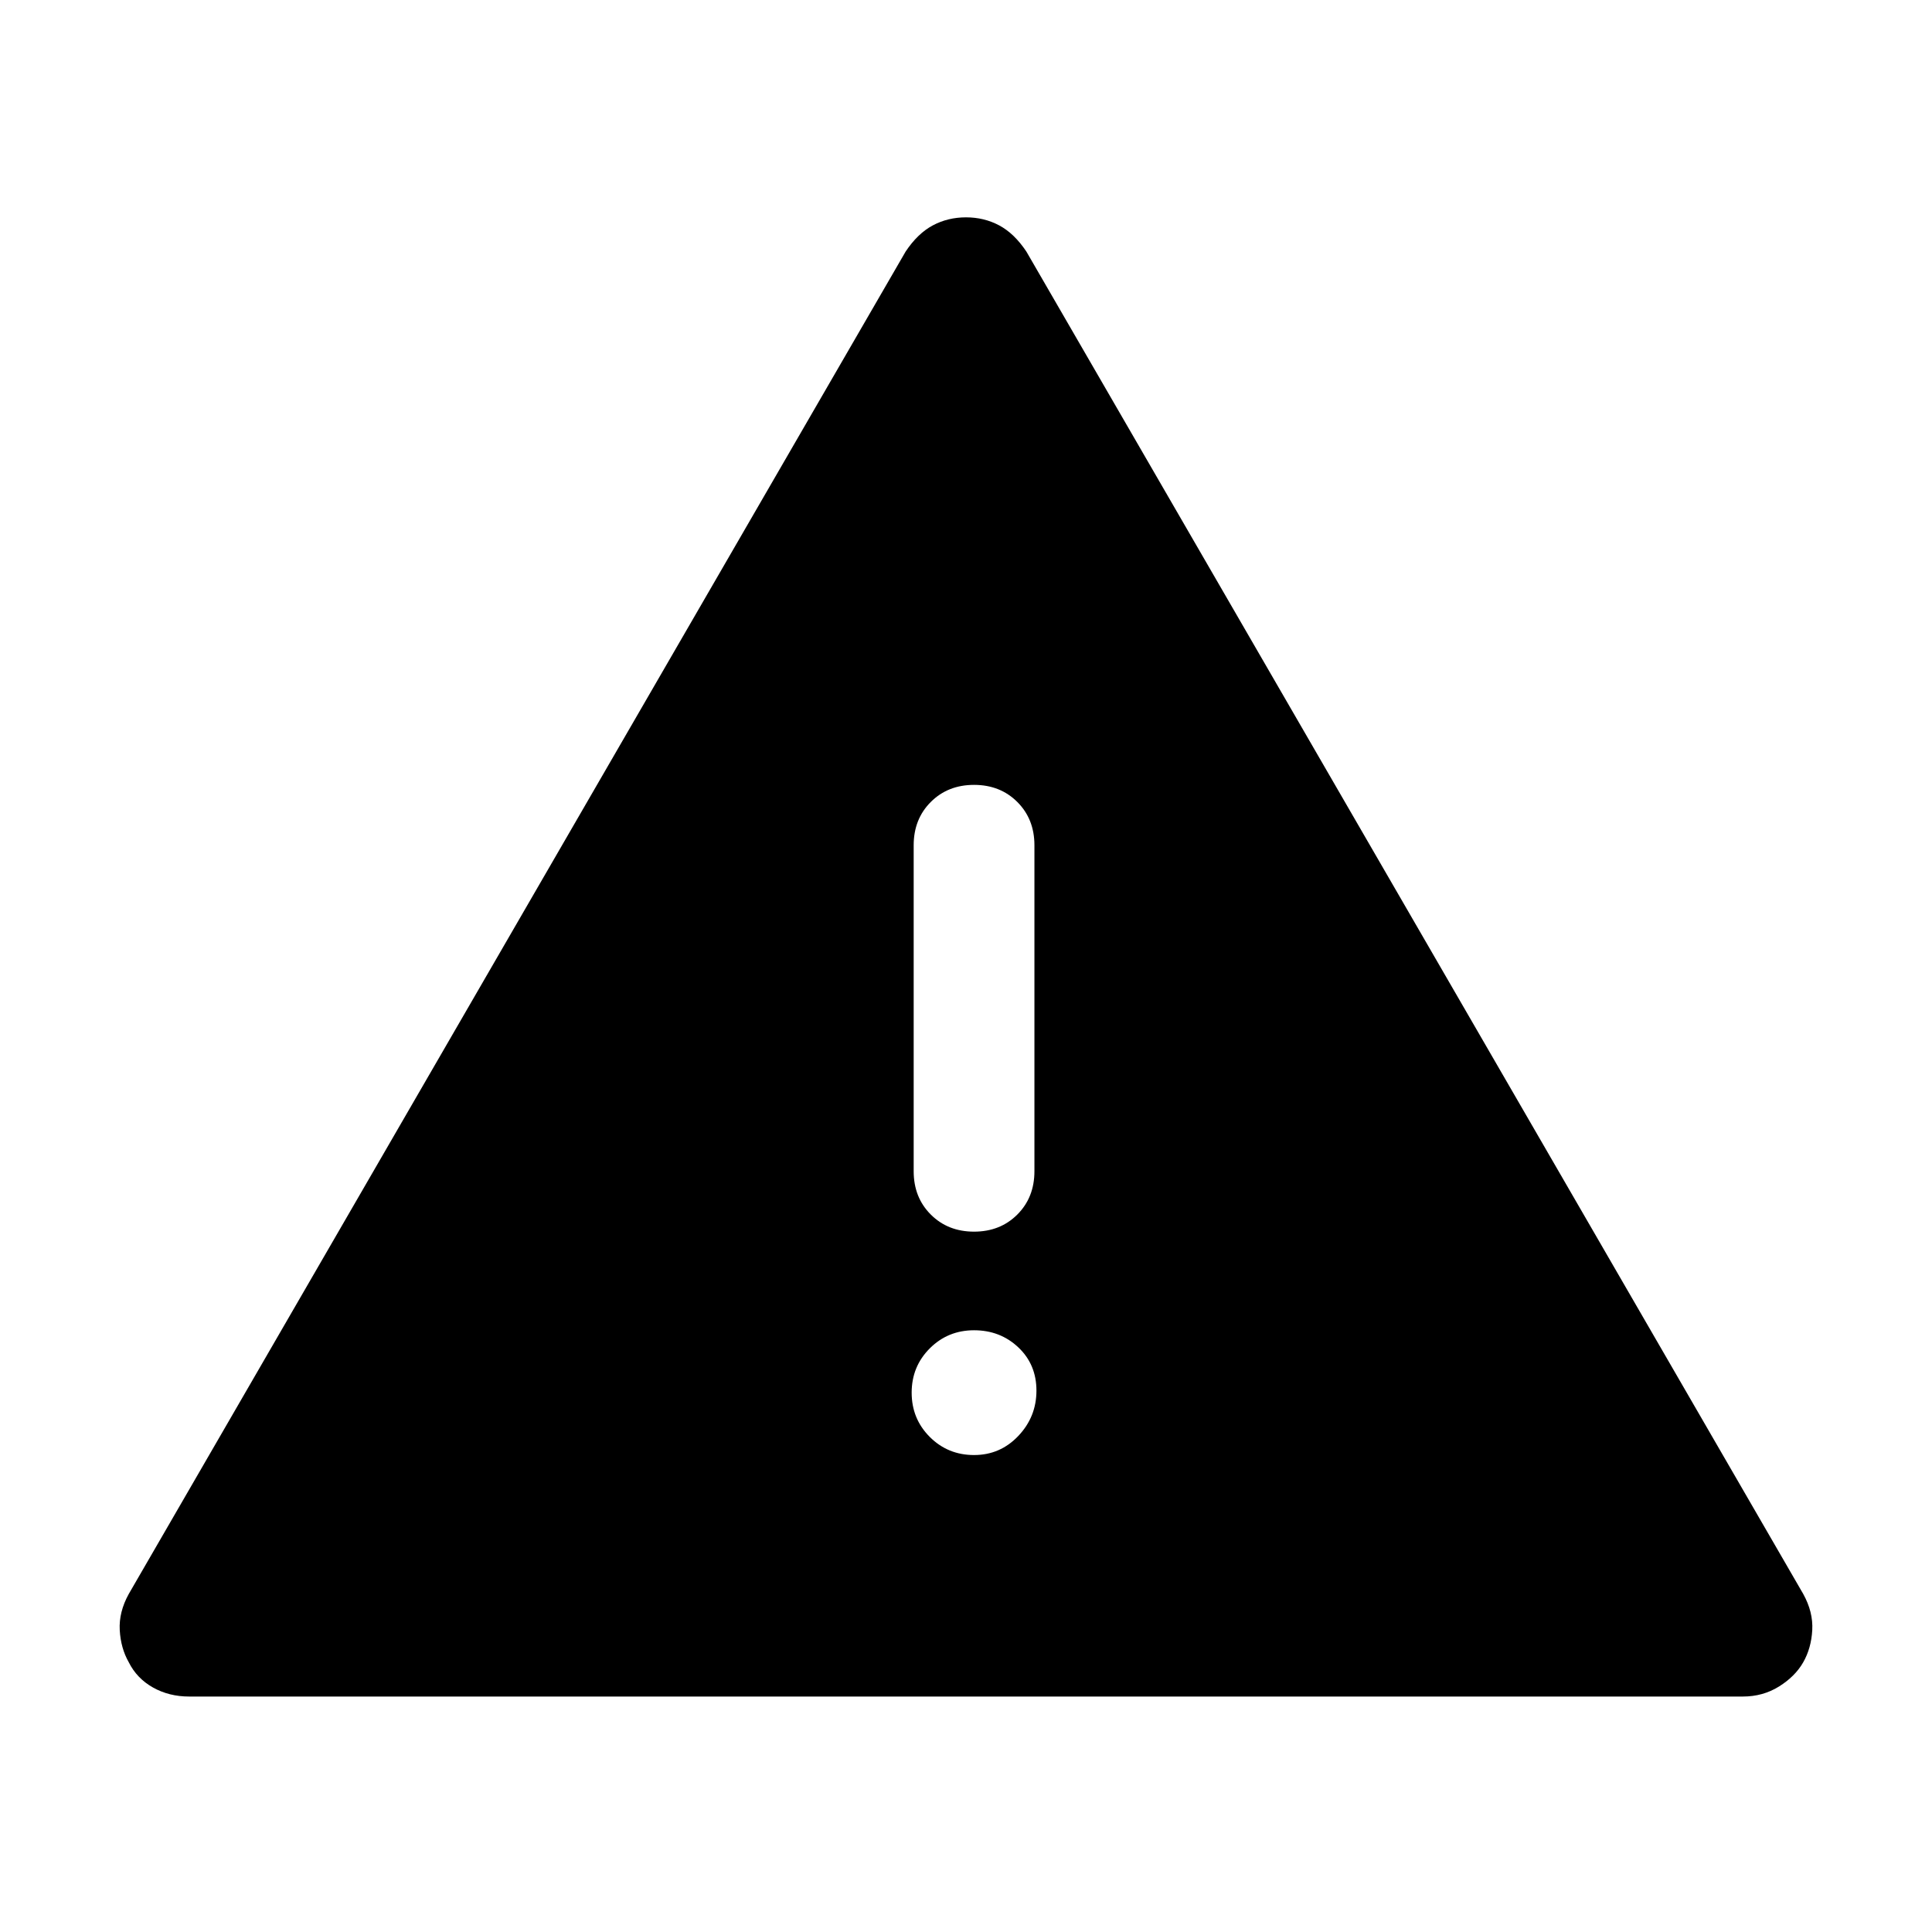<svg xmlns="http://www.w3.org/2000/svg" width="48" height="48" viewBox="0 0 48 48"><path d="M4.7 42.15q-.5 0-.9-.225t-.6-.625q-.2-.35-.225-.8-.025-.45.225-.9L22.5 6.25q.3-.45.675-.65.375-.2.825-.2.45 0 .825.2.375.2.675.65L44.8 39.6q.25.45.225.9-.025.45-.225.8-.2.35-.6.6-.4.25-.9.25Zm19.5-6q.65 0 1.1-.475.45-.475.45-1.125t-.45-1.075q-.45-.425-1.1-.425-.65 0-1.1.45-.45.45-.45 1.1 0 .65.45 1.1.45.45 1.1.45Zm0-5.55q.65 0 1.075-.425.425-.425.425-1.075V21q0-.65-.425-1.075-.425-.425-1.075-.425-.65 0-1.075.425Q22.7 20.35 22.7 21v8.1q0 .65.425 1.075.425.425 1.075.425Z"/></svg>